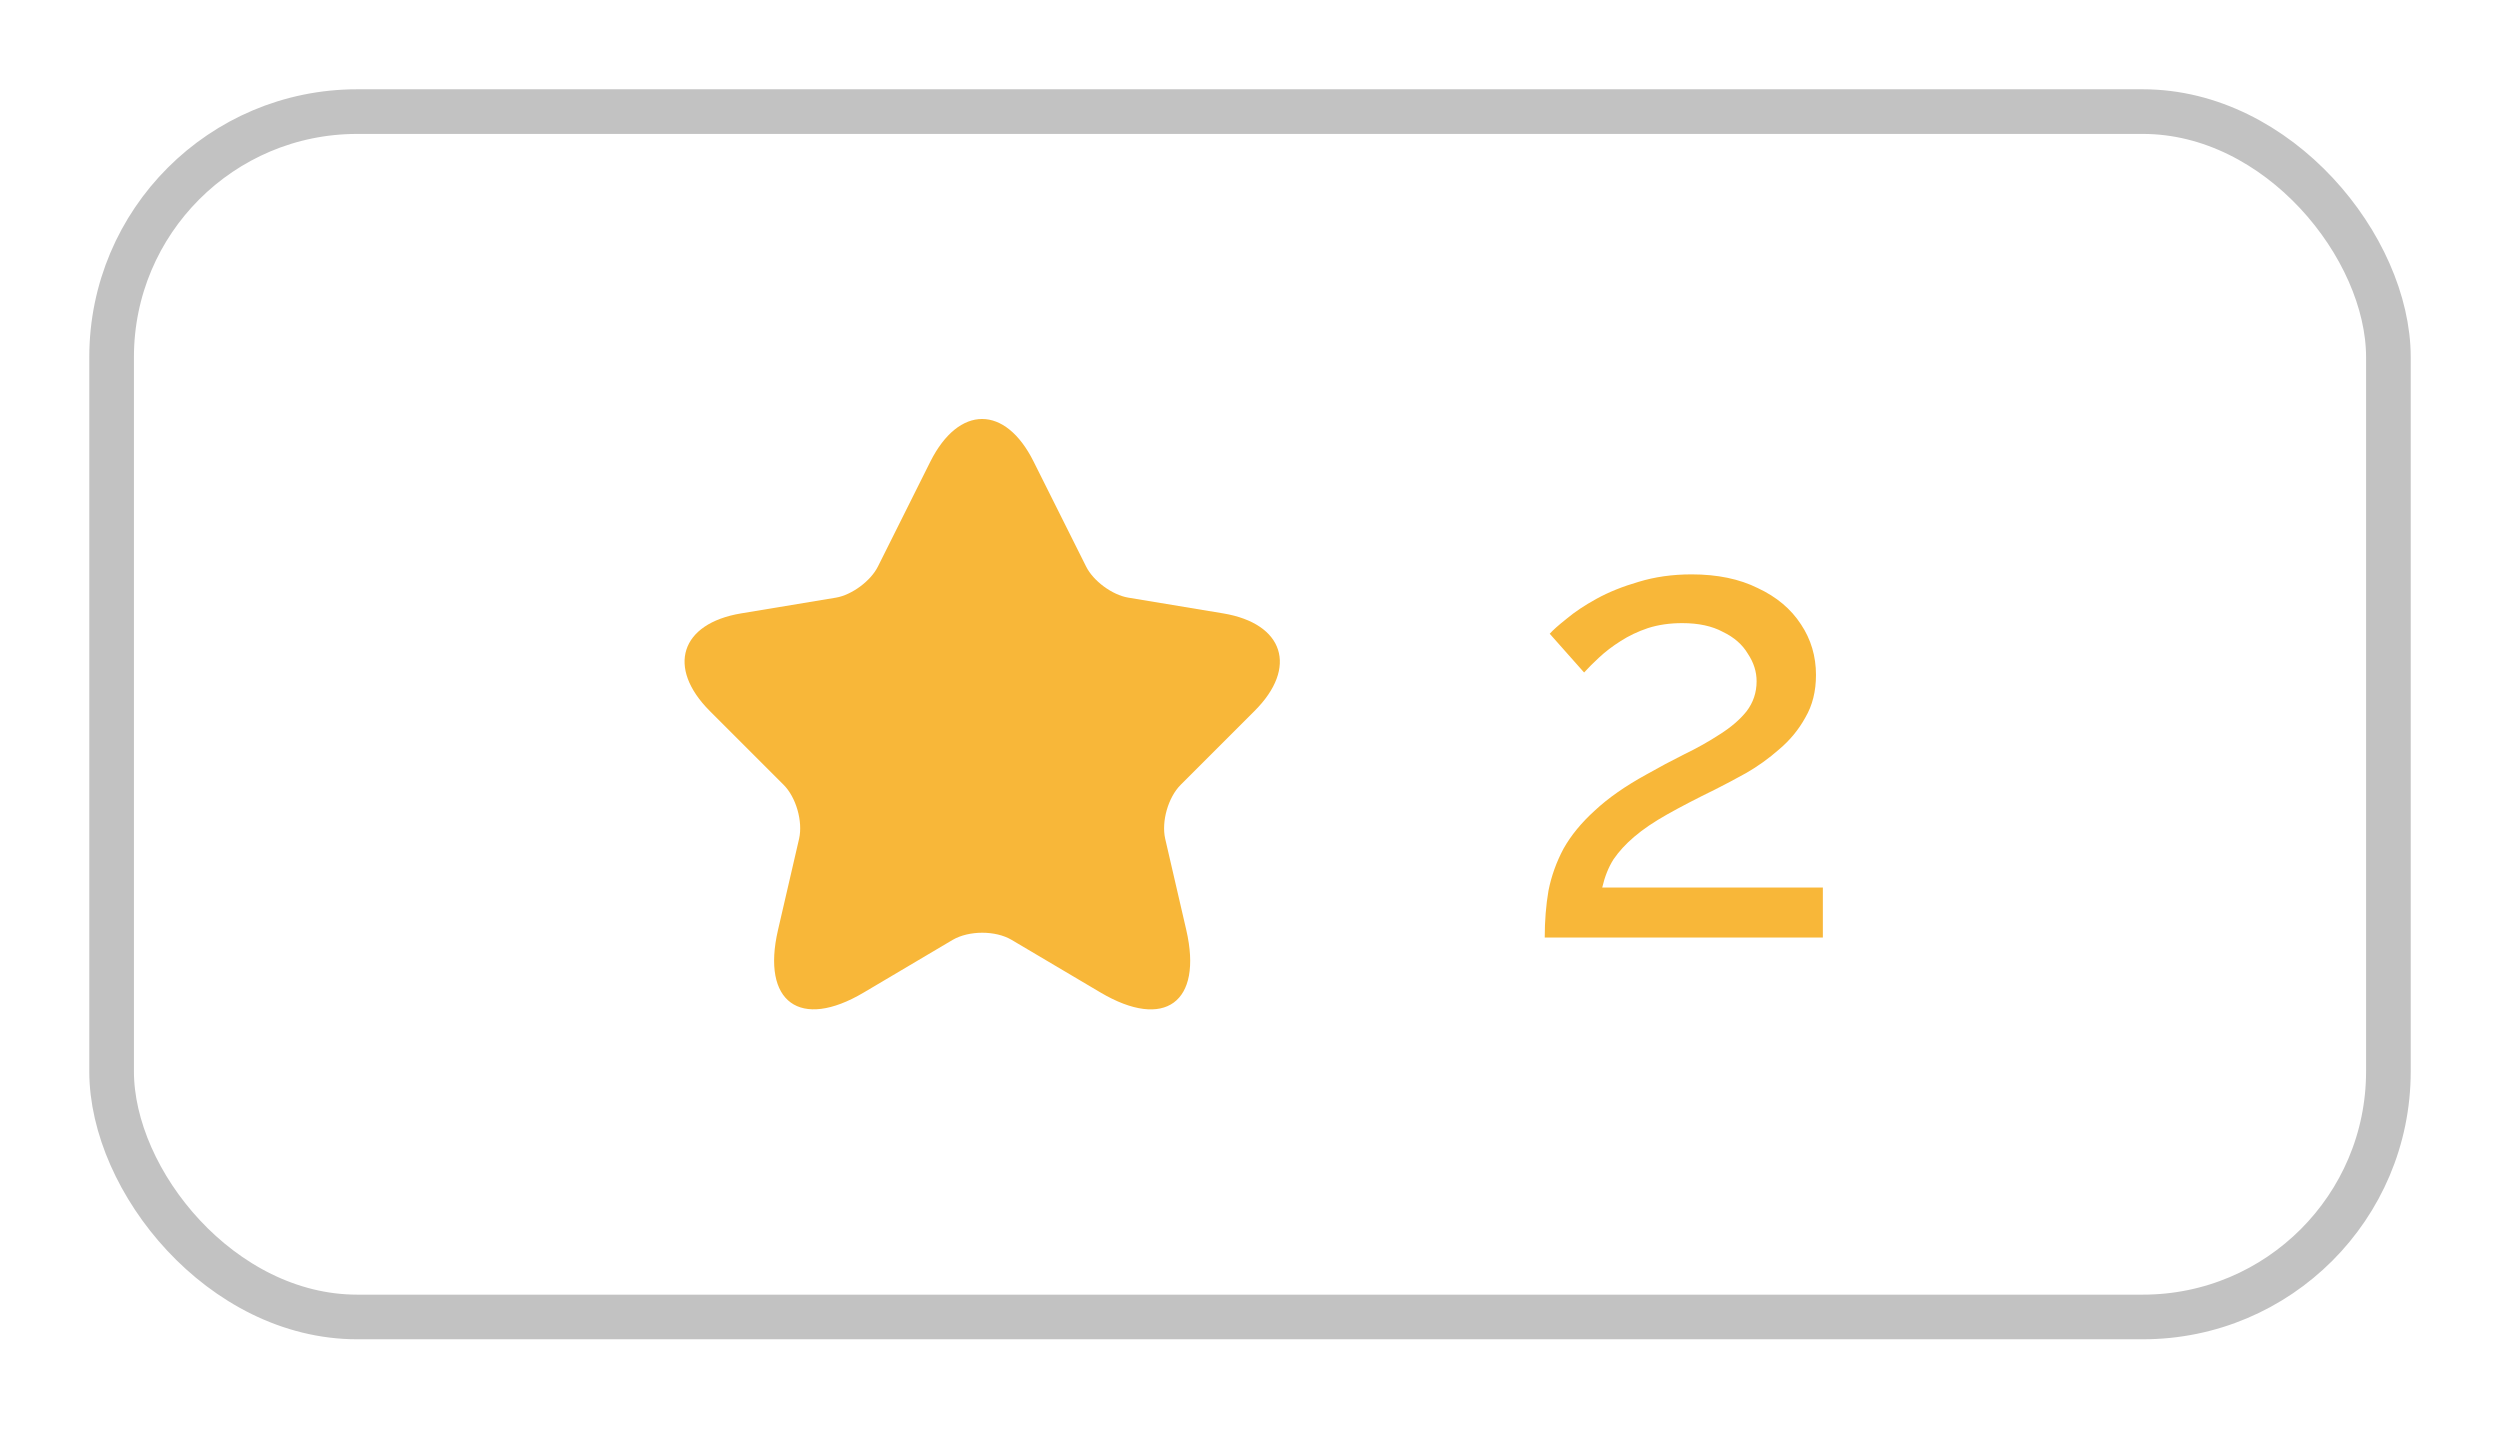 <svg width="56" height="32" viewBox="0 0 56 32" fill="none" xmlns="http://www.w3.org/2000/svg">
<g filter="url(#filter0_d_940_19149)">
<rect x="2" y="1" width="52" height="28" rx="6" fill="white"/>
<path d="M23.153 9.34L24.327 11.687C24.487 12.013 24.913 12.327 25.273 12.387L27.4 12.74C28.76 12.967 29.08 13.953 28.1 14.927L26.447 16.58C26.167 16.86 26.013 17.4 26.1 17.787L26.573 19.833C26.947 21.453 26.087 22.08 24.653 21.233L22.66 20.053C22.3 19.84 21.707 19.84 21.34 20.053L19.347 21.233C17.92 22.08 17.053 21.447 17.427 19.833L17.9 17.787C17.987 17.4 17.833 16.86 17.553 16.58L15.9 14.927C14.927 13.953 15.24 12.967 16.6 12.74L18.727 12.387C19.08 12.327 19.507 12.013 19.667 11.687L20.84 9.34C21.48 8.067 22.52 8.067 23.153 9.34Z" fill="#F8B739"/>
<path d="M34.602 20C34.602 19.627 34.63 19.277 34.686 18.95C34.751 18.623 34.863 18.311 35.022 18.012C35.19 17.713 35.423 17.429 35.722 17.158C36.021 16.878 36.408 16.607 36.884 16.346C37.164 16.187 37.444 16.038 37.724 15.898C38.013 15.758 38.279 15.609 38.522 15.45C38.774 15.291 38.975 15.119 39.124 14.932C39.273 14.736 39.348 14.512 39.348 14.26C39.348 14.045 39.283 13.84 39.152 13.644C39.031 13.439 38.844 13.275 38.592 13.154C38.349 13.023 38.046 12.958 37.682 12.958C37.402 12.958 37.145 12.995 36.912 13.07C36.688 13.145 36.483 13.243 36.296 13.364C36.119 13.476 35.96 13.597 35.82 13.728C35.689 13.849 35.577 13.961 35.484 14.064L34.714 13.196C34.789 13.112 34.915 13 35.092 12.86C35.269 12.711 35.493 12.561 35.764 12.412C36.035 12.263 36.347 12.137 36.702 12.034C37.066 11.922 37.463 11.866 37.892 11.866C38.471 11.866 38.965 11.969 39.376 12.174C39.796 12.37 40.118 12.641 40.342 12.986C40.566 13.322 40.678 13.7 40.678 14.12C40.678 14.484 40.599 14.801 40.44 15.072C40.291 15.343 40.095 15.581 39.852 15.786C39.619 15.991 39.371 16.169 39.11 16.318C38.858 16.458 38.629 16.579 38.424 16.682C38.004 16.887 37.645 17.074 37.346 17.242C37.047 17.41 36.8 17.578 36.604 17.746C36.417 17.905 36.263 18.073 36.142 18.25C36.03 18.427 35.946 18.637 35.89 18.88H40.832V20H34.602Z" fill="#F8B739"/>
<rect x="2.5" y="1.5" width="51" height="27" rx="5.5" stroke="#C2C2C2"/>
</g>
<defs>
<filter id="filter0_d_940_19149" x="0" y="0" width="56" height="32" filterUnits="userSpaceOnUse" color-interpolation-filters="sRGB">
<feFlood flood-opacity="0" result="BackgroundImageFix"/>
<feColorMatrix in="SourceAlpha" type="matrix" values="0 0 0 0 0 0 0 0 0 0 0 0 0 0 0 0 0 0 127 0" result="hardAlpha"/>
<feOffset dy="1"/>
<feGaussianBlur stdDeviation="1"/>
<feColorMatrix type="matrix" values="0 0 0 0 0 0 0 0 0 0 0 0 0 0 0 0 0 0 0.12 0"/>
<feBlend mode="normal" in2="BackgroundImageFix" result="effect1_dropShadow_940_19149"/>
<feBlend mode="normal" in="SourceGraphic" in2="effect1_dropShadow_940_19149" result="shape"/>
</filter>
</defs>
</svg>
